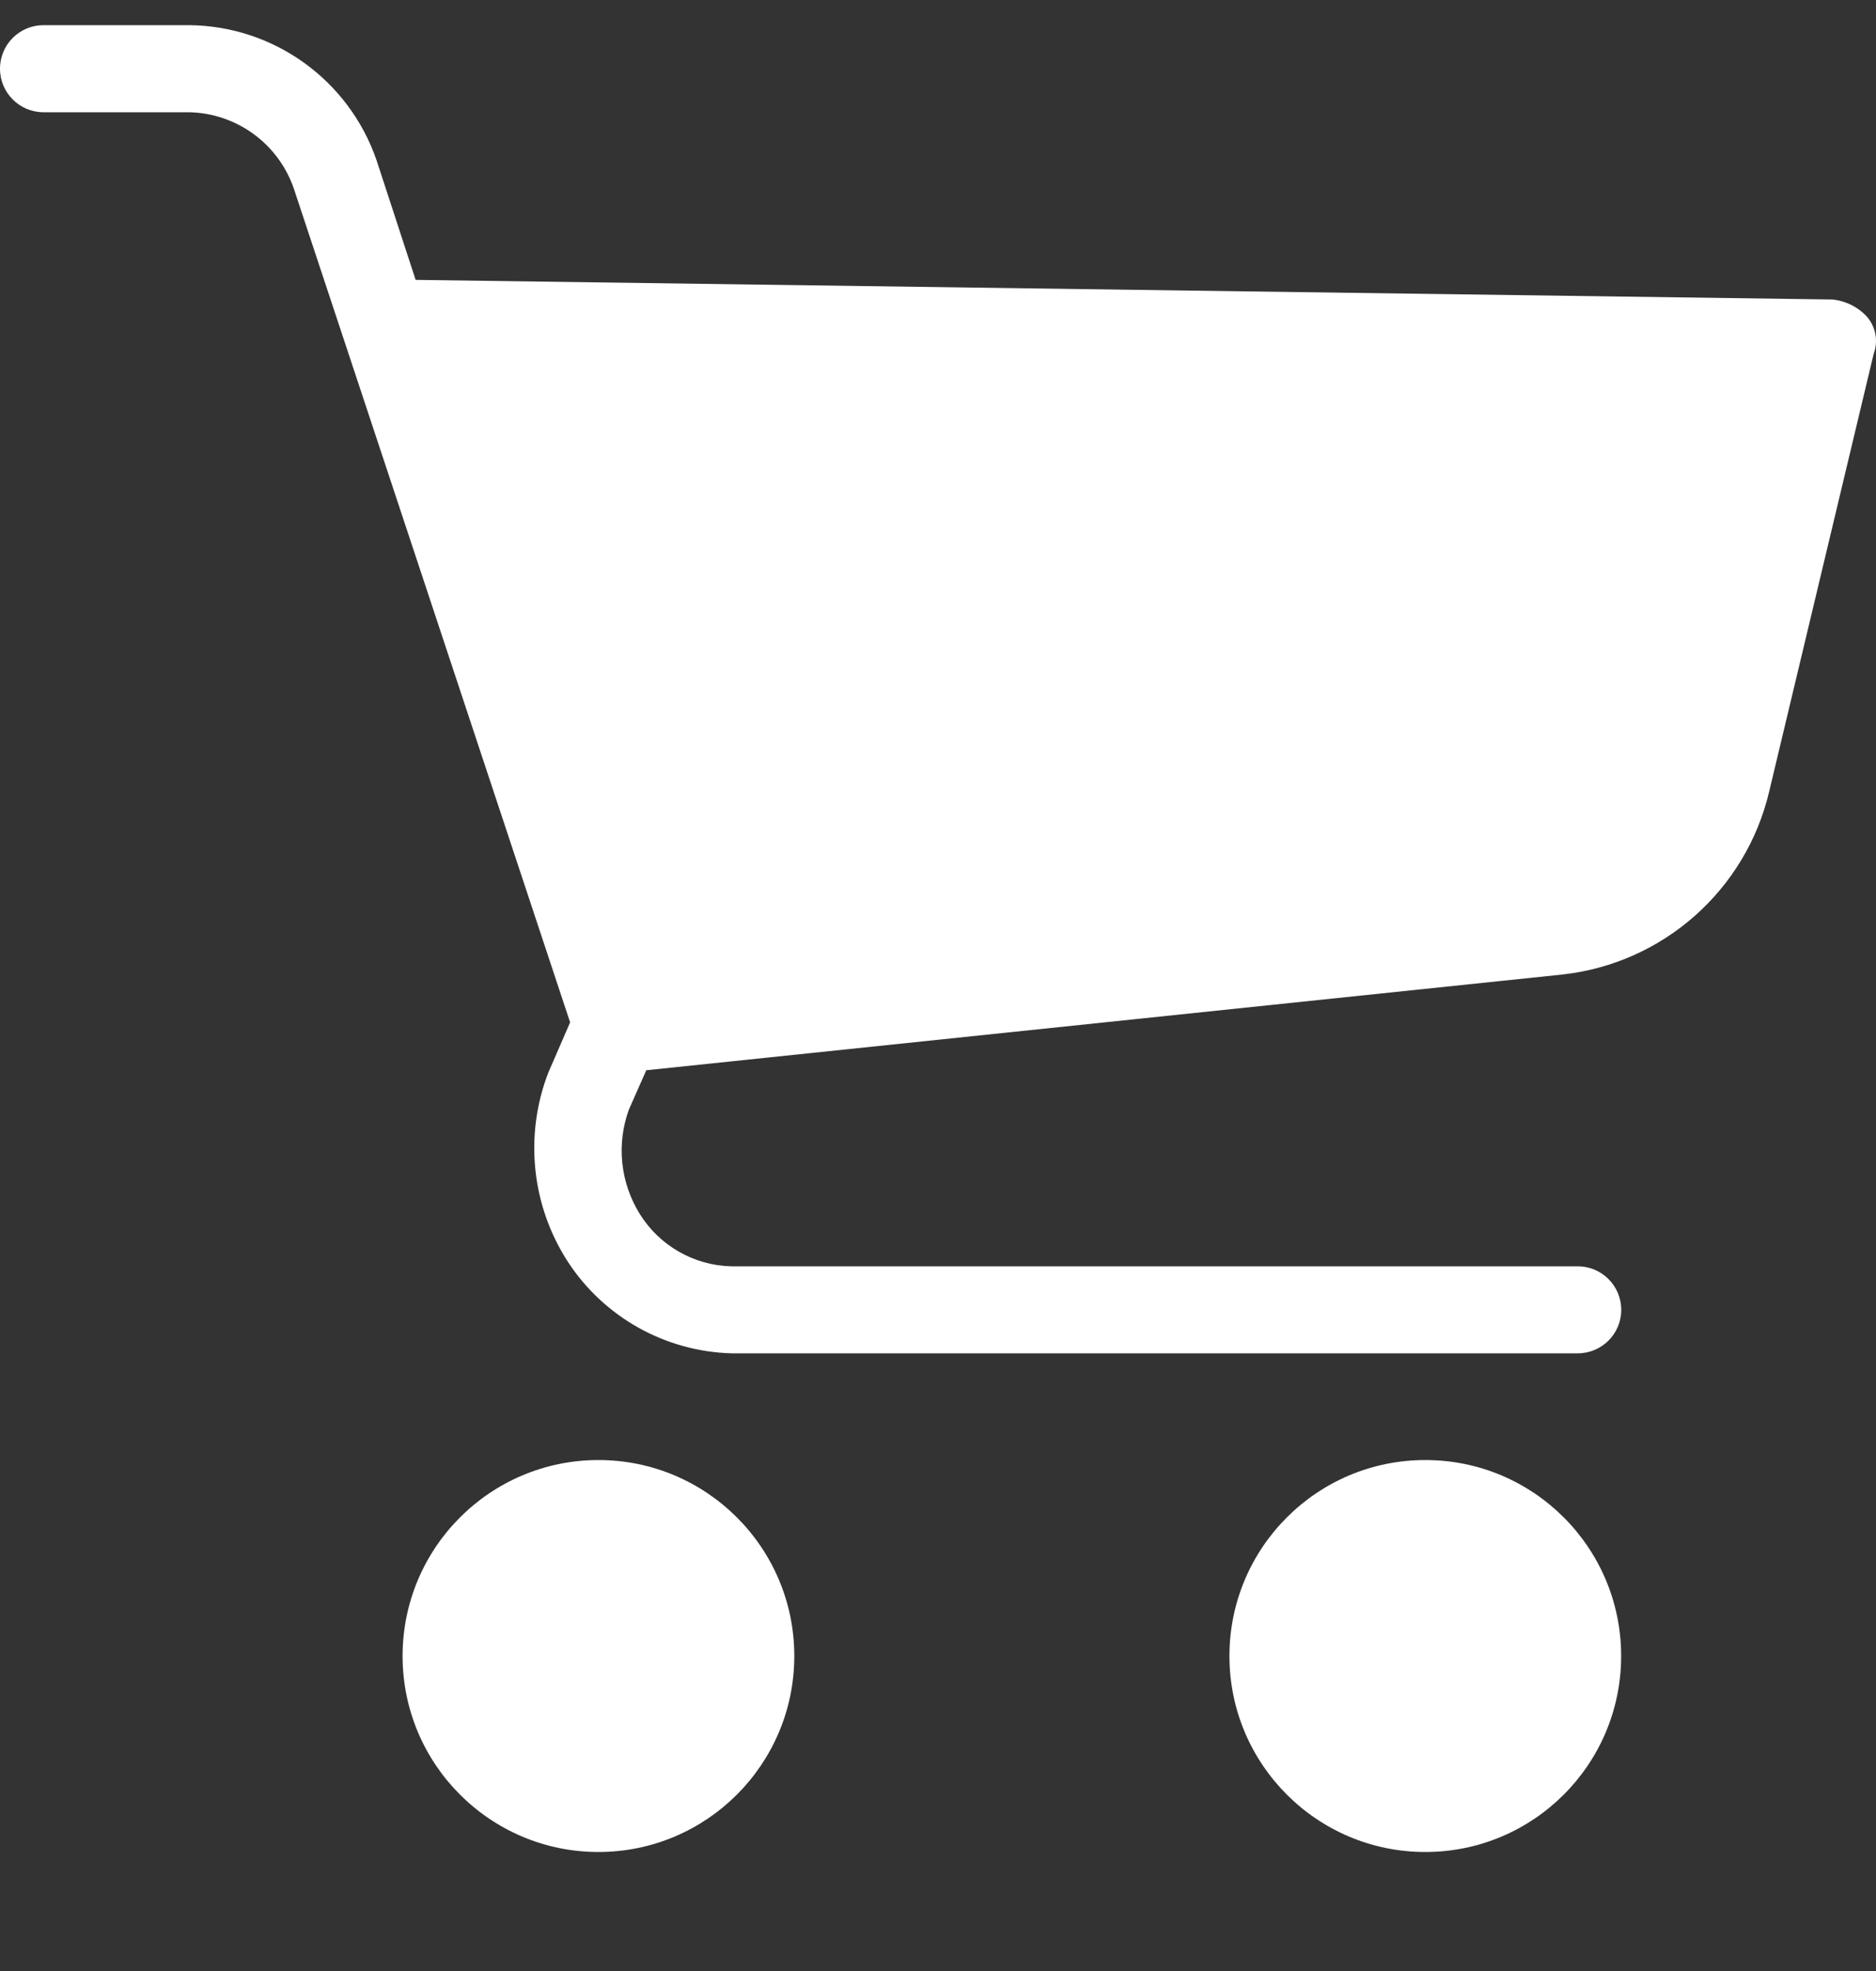 <svg width="20" height="21" viewBox="0 0 20 21" fill="none" xmlns="http://www.w3.org/2000/svg">
<rect x="0" y="0" width="20" height="21" fill="#333333" stroke="none"/>
<path d="M6.38 15.556C5.227 15.556 4.292 16.491 4.292 17.644C4.292 18.797 5.227 19.732 6.38 19.732C7.533 19.732 8.468 18.797 8.468 17.644C8.468 16.491 7.533 15.556 6.38 15.556ZM7.5 18C6.859 18 5.5 17.141 5.5 16.5C5.5 15.859 5.359 19 6 19C6.641 19 7 17.859 7 18.5C7 19.141 8.141 18 7.5 18Z" fill="white"/>
<path d="M15.195 15.556C14.042 15.556 13.107 16.491 13.107 17.644C13.107 18.797 14.042 19.732 15.195 19.732C16.349 19.732 17.283 18.797 17.283 17.644C17.283 16.491 16.349 15.556 15.195 15.556ZM15.999 18C15.359 18 16.5 18.641 16.5 18C16.5 17.359 14.555 16.484 15.195 16.484C15.836 16.484 14.422 16.139 14.422 16.78C14.422 17.421 16.64 18 15.999 18Z" fill="white"/>
<path d="M19.905 3.376C19.809 3.271 19.677 3.205 19.534 3.191L4.431 2.982L4.014 1.706C3.719 0.853 2.921 0.277 2.018 0.268H0.464C0.208 0.268 0 0.475 0 0.732C0 0.988 0.208 1.196 0.464 1.196H2.018C2.523 1.207 2.967 1.531 3.132 2.008L6.078 10.893L5.846 11.427C5.588 12.094 5.665 12.845 6.055 13.445C6.441 14.035 7.091 14.398 7.795 14.419H16.82C17.076 14.419 17.284 14.212 17.284 13.956C17.284 13.699 17.076 13.492 16.82 13.492H7.795C7.397 13.482 7.031 13.272 6.821 12.935C6.613 12.601 6.57 12.19 6.705 11.821L6.89 11.403L16.657 10.383C17.73 10.265 18.613 9.484 18.861 8.434L19.975 3.771C20.025 3.637 19.999 3.486 19.905 3.376ZM14.5 10C14.349 10.676 17.232 9.4 16.541 9.455L6.89 10.452L4.733 3.91L6.89 10.893L14.5 10Z" fill="white"/>
</svg>
